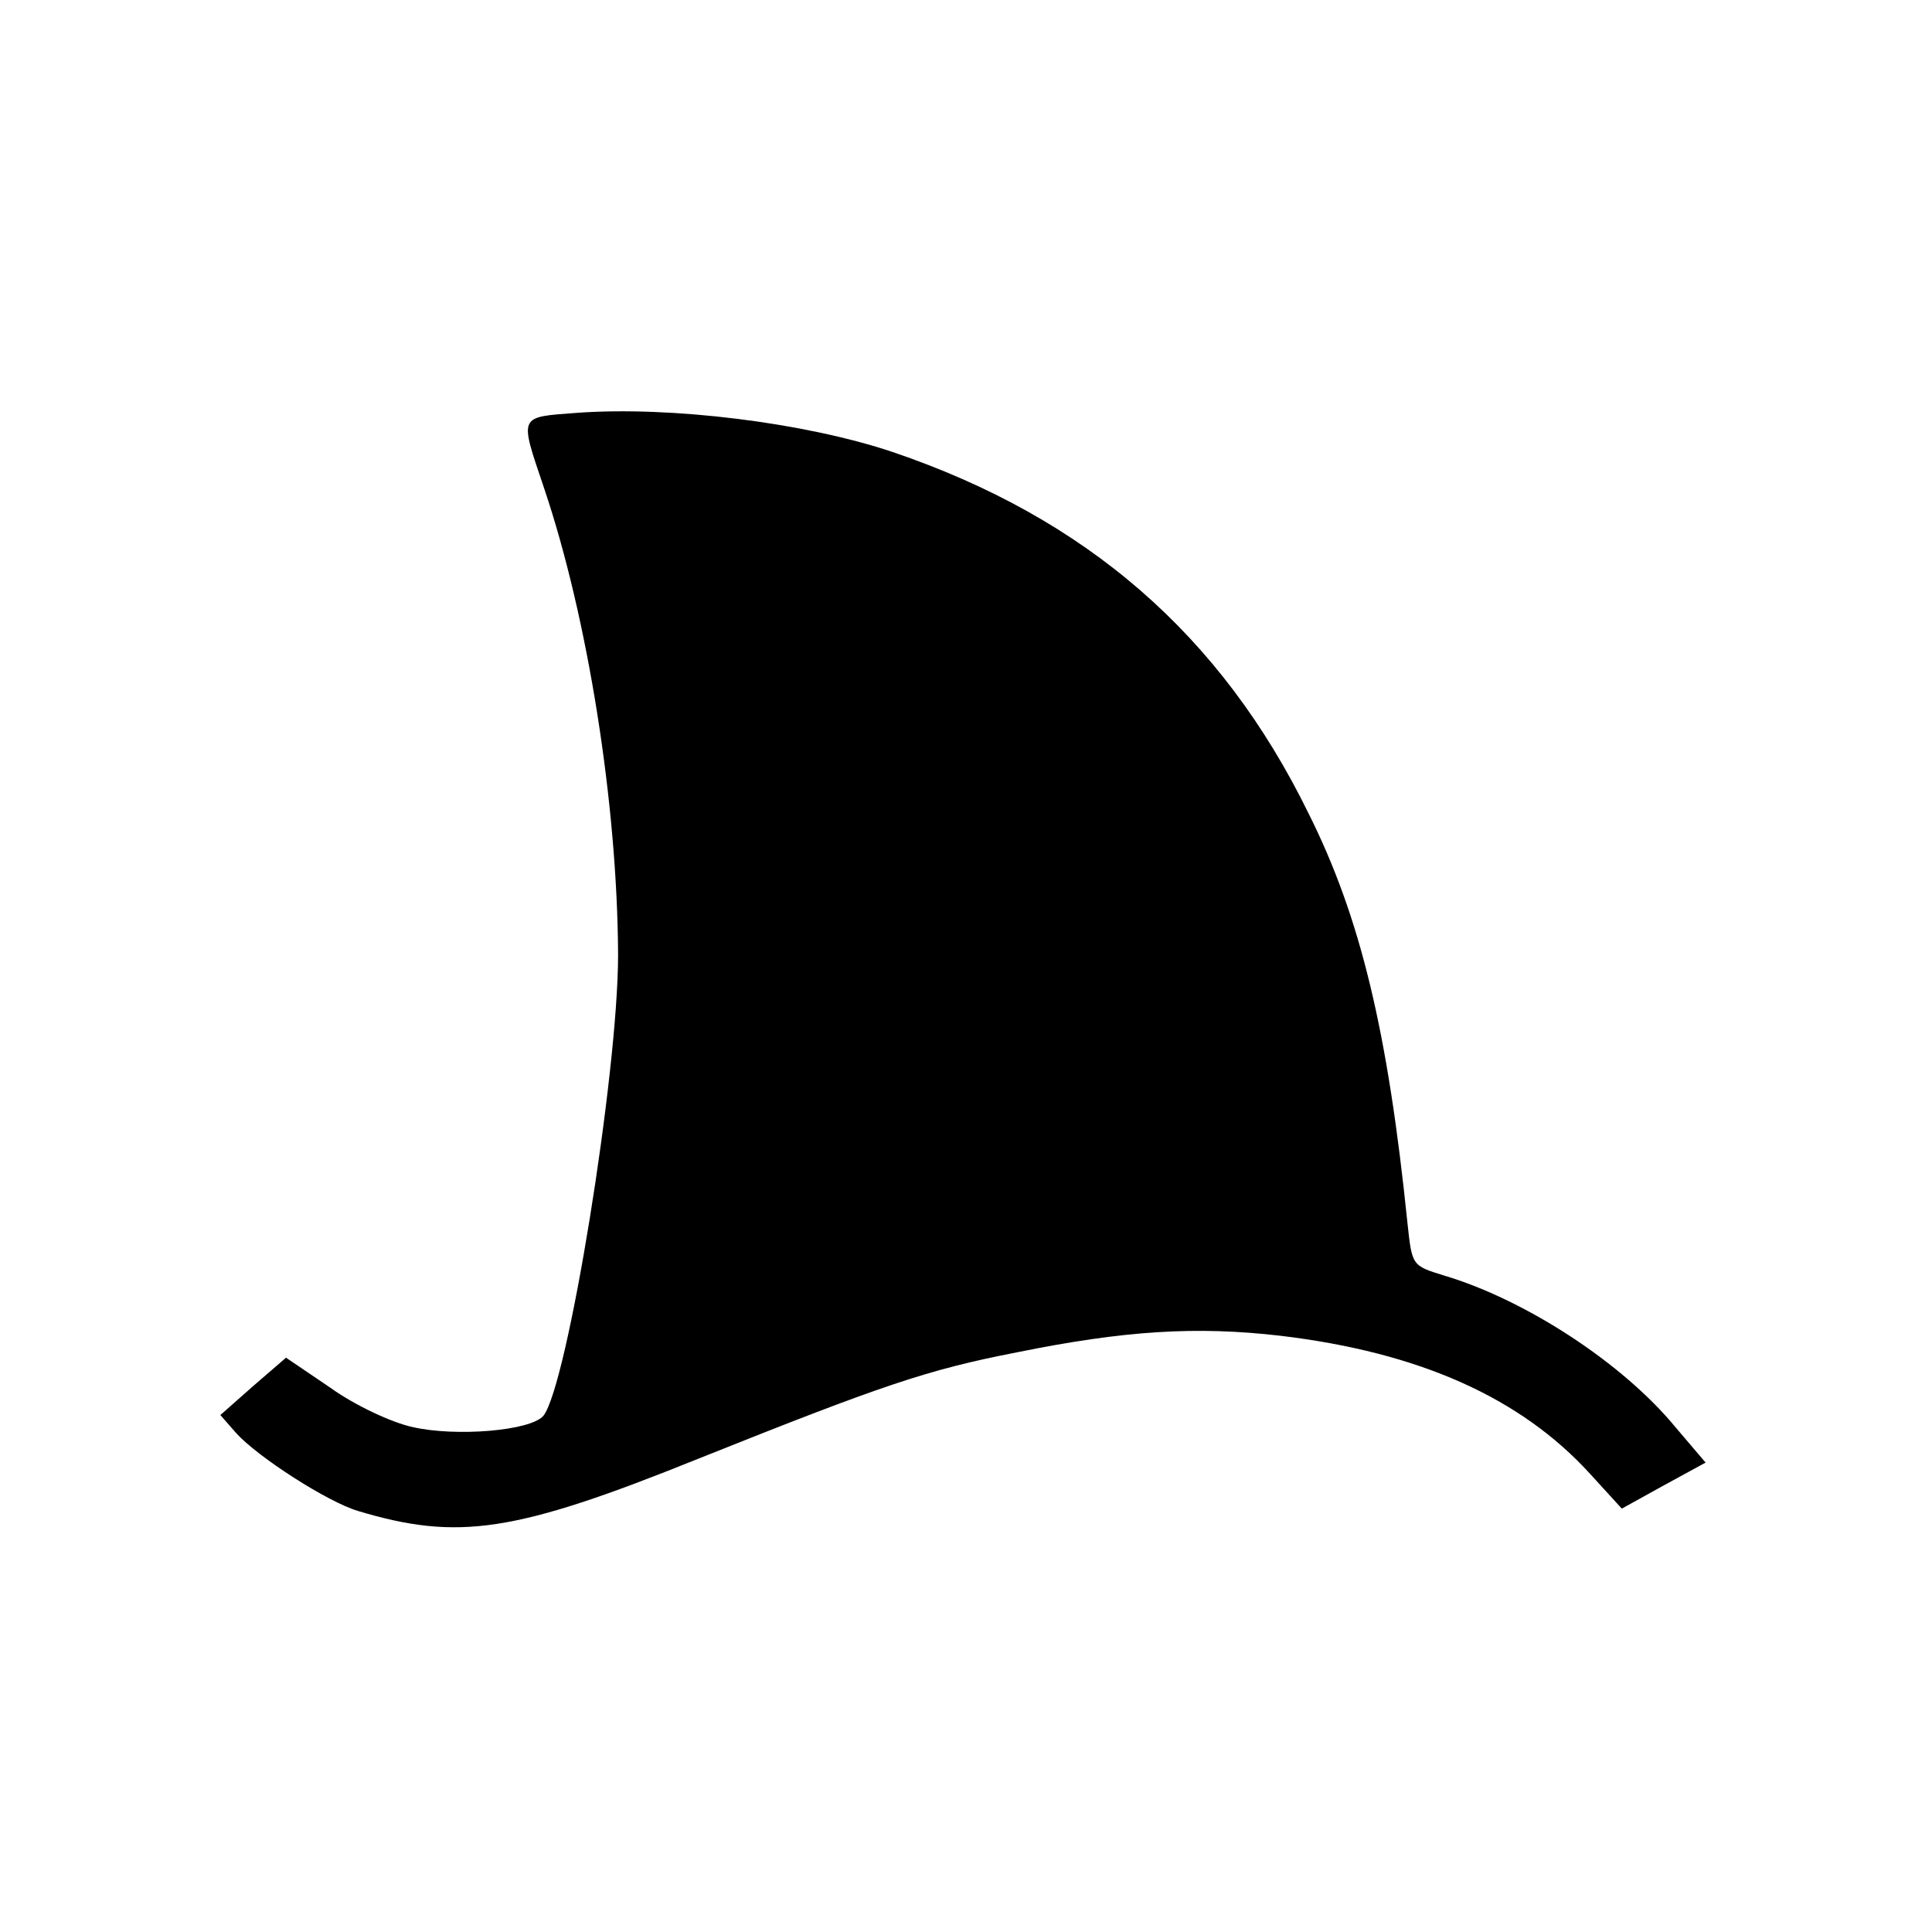 <?xml version="1.0" standalone="no"?>
<!DOCTYPE svg PUBLIC "-//W3C//DTD SVG 20010904//EN"
 "http://www.w3.org/TR/2001/REC-SVG-20010904/DTD/svg10.dtd">
<svg version="1.0" xmlns="http://www.w3.org/2000/svg"
 width="256pt" height="256pt" viewBox="0 0 256 256"
 preserveAspectRatio="xMidYMid meet">
<g transform="translate(0,256) scale(0.1,-0.1)"
fill="#000000" stroke="none">
<path d="M765 2013 c-79 -6 -77 -2 -44 -100 58 -172 97 -418 98 -618 0 -157
-67 -571 -99 -611 -17 -20 -116 -28 -173 -15 -28 6 -77 29 -109 52 l-59 40
-44 -38 -43 -38 21 -24 c29 -32 121 -91 161 -103 133 -40 208 -29 451 69 245
98 304 118 422 141 143 29 238 35 350 22 184 -22 318 -82 410 -183 l42 -46 56
31 55 30 -40 47 c-70 85 -199 169 -307 201 -42 13 -42 13 -48 69 -26 254 -62
405 -131 543 -116 237 -295 392 -551 479 -116 39 -294 61 -418 52z"/>
</g>
</svg>
